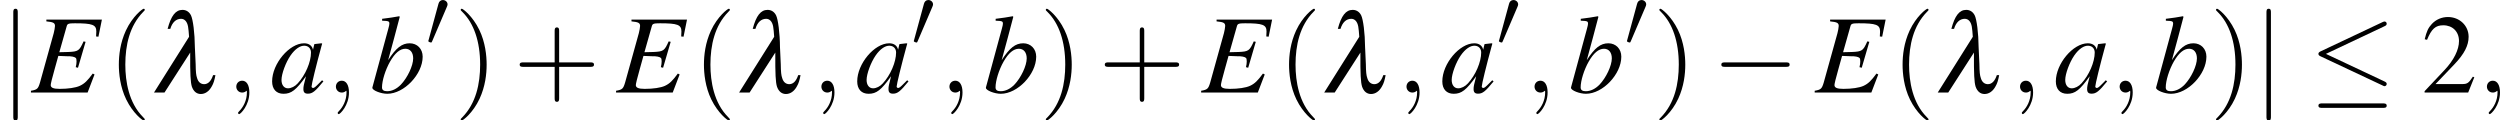 <?xml version='1.0' encoding='UTF-8'?>
<!-- This file was generated by dvisvgm 3.1.1 -->
<svg version='1.1' xmlns='http://www.w3.org/2000/svg' xmlns:xlink='http://www.w3.org/1999/xlink' width='310.874pt' height='14.982pt' viewBox='170.418 303.012 310.874 14.982'>
<defs>
<path id='g8-108' d='M1.519-5.092C1.67-5.601 1.974-5.896 2.376-5.896C2.662-5.896 2.867-5.672 2.939-5.27C2.966-5.092 3.001-4.797 3.019-4.458L.214 0H1.054L3.109-3.198C3.1-1.456 3.135-.822 3.243-.473C3.377-.089 3.627 .116 3.957 .116C4.306 .116 4.618-.098 4.833-.491C4.976-.732 5.047-.974 5.127-1.394H4.94C4.788-.929 4.547-.67 4.225-.67C3.957-.67 3.752-.84 3.662-1.152C3.582-1.385 3.555-1.617 3.546-2.278L3.493-3.43C3.493-3.457 3.493-3.52 3.484-3.609C3.475-4.761 3.332-5.851 3.171-6.173C3.028-6.458 2.787-6.61 2.492-6.61C1.947-6.61 1.581-6.146 1.304-5.092H1.519Z'/>
<path id='g3-0' d='M5.887-2.055C6.039-2.055 6.199-2.055 6.199-2.233S6.039-2.412 5.887-2.412H1.054C.902-2.412 .741-2.412 .741-2.233S.902-2.055 1.054-2.055H5.887Z'/>
<path id='g3-20' d='M6.03-5.306C6.128-5.351 6.199-5.395 6.199-5.503C6.199-5.601 6.128-5.681 6.021-5.681C5.976-5.681 5.896-5.646 5.86-5.628L.92-3.296C.768-3.225 .741-3.162 .741-3.091C.741-3.01 .795-2.948 .92-2.894L5.86-.572C5.976-.509 5.994-.509 6.021-.509C6.119-.509 6.199-.59 6.199-.688C6.199-.768 6.164-.822 6.012-.893L1.34-3.091L6.03-5.306ZM5.887 1.224C6.039 1.224 6.199 1.224 6.199 1.045S6.012 .866 5.878 .866H1.063C.929 .866 .741 .866 .741 1.045S.902 1.224 1.054 1.224H5.887Z'/>
<path id='g3-48' d='M2.26-4.243C2.305-4.35 2.34-4.431 2.34-4.52C2.34-4.779 2.108-4.993 1.831-4.993C1.581-4.993 1.42-4.824 1.358-4.591L.295-.688C.295-.67 .259-.572 .259-.563C.259-.465 .491-.402 .563-.402C.616-.402 .625-.429 .679-.545L2.26-4.243Z'/>
<path id='g3-106' d='M1.42-6.378C1.42-6.539 1.42-6.7 1.242-6.7S1.063-6.539 1.063-6.378V1.912C1.063 2.072 1.063 2.233 1.242 2.233S1.42 2.072 1.42 1.912V-6.378Z'/>
<use id='g46-0' xlink:href='#g3-0' transform='scale(1.111)'/>
<use id='g46-20' xlink:href='#g3-20' transform='scale(1.111)'/>
<use id='g46-106' xlink:href='#g3-106' transform='scale(1.111)'/>
<use id='g56-59' xlink:href='#g9-59' transform='scale(1.111)'/>
<use id='g57-69' xlink:href='#g10-69' transform='scale(1.111)'/>
<use id='g57-97' xlink:href='#g10-97' transform='scale(1.111)'/>
<use id='g57-98' xlink:href='#g10-98' transform='scale(1.111)'/>
<use id='g55-108' xlink:href='#g8-108' transform='scale(1.111)'/>
<path id='g10-69' d='M5.663-5.833H1.224V-5.69C1.778-5.637 1.912-5.565 1.912-5.324C1.912-5.226 1.858-4.913 1.813-4.752L.715-.804C.563-.295 .491-.232-.009-.143V0H4.52L5.074-1.447L4.931-1.519C4.511-.947 4.279-.715 3.895-.536C3.564-.384 2.957-.295 2.287-.295C1.787-.295 1.572-.384 1.572-.599C1.572-.697 1.67-1.117 1.894-1.903C2.01-2.296 2.09-2.591 2.18-2.93C2.492-2.912 2.769-2.903 2.876-2.903C3.225-2.912 3.475-2.859 3.573-2.769C3.618-2.725 3.636-2.644 3.636-2.492S3.618-2.224 3.573-2.028L3.752-1.983L4.359-4.056L4.198-4.091C3.859-3.332 3.779-3.278 2.966-3.243C2.859-3.243 2.573-3.234 2.26-3.225L2.85-5.306C2.903-5.503 3.001-5.538 3.502-5.538C4.904-5.538 5.217-5.422 5.217-4.886C5.217-4.77 5.208-4.636 5.199-4.484L5.387-4.466L5.663-5.833Z'/>
<path id='g10-97' d='M4.145-.983C4.011-.849 3.957-.804 3.895-.732C3.627-.456 3.511-.366 3.43-.366C3.359-.366 3.305-.42 3.305-.482C3.305-.661 3.68-2.189 4.1-3.725C4.127-3.814 4.136-3.832 4.154-3.913L4.091-3.939L3.546-3.877L3.52-3.85L3.421-3.421C3.35-3.752 3.091-3.939 2.707-3.939C1.528-3.939 .152-2.305 .152-.893C.152-.268 .491 .098 1.063 .098C1.688 .098 2.072-.197 2.859-1.304C2.68-.607 2.653-.491 2.653-.277C2.653-.018 2.76 .089 3.01 .089C3.368 .089 3.591-.08 4.252-.893L4.145-.983ZM2.76-3.743C3.064-3.725 3.26-3.511 3.26-3.198C3.26-2.448 2.814-1.394 2.197-.732C1.983-.491 1.679-.339 1.42-.339C1.108-.339 .902-.599 .902-1.009C.902-1.492 1.242-2.412 1.626-2.966C1.983-3.484 2.403-3.77 2.76-3.743Z'/>
<path id='g10-98' d='M.983-5.744C1.51-5.726 1.563-5.699 1.563-5.503C1.563-5.422 1.536-5.315 1.483-5.119C1.465-5.056 1.447-4.993 1.438-4.949L1.42-4.886L.205-.411V-.375C.205-.17 .893 .098 1.394 .098C2.742 .098 4.225-1.465 4.225-2.867C4.225-3.493 3.788-3.939 3.189-3.939C2.564-3.939 2.099-3.573 1.465-2.591C1.93-4.288 1.992-4.529 2.394-6.056L2.349-6.101C1.903-6.021 1.581-5.967 .983-5.896V-5.744ZM2.841-3.502C3.225-3.502 3.466-3.207 3.466-2.733C3.466-2.144 3.01-1.188 2.483-.634C2.153-.295 1.769-.107 1.385-.107C1.108-.107 .974-.205 .974-.411C.974-.947 1.242-1.813 1.617-2.474C2.01-3.162 2.412-3.502 2.841-3.502Z'/>
<path id='g14-40' d='M2.957 2.144C2.957 2.117 2.957 2.099 2.805 1.947C1.688 .822 1.402-.866 1.402-2.233C1.402-3.788 1.742-5.342 2.841-6.458C2.957-6.566 2.957-6.584 2.957-6.61C2.957-6.673 2.921-6.7 2.867-6.7C2.778-6.7 1.974-6.092 1.447-4.958C.992-3.975 .884-2.984 .884-2.233C.884-1.536 .983-.456 1.474 .554C2.01 1.653 2.778 2.233 2.867 2.233C2.921 2.233 2.957 2.206 2.957 2.144Z'/>
<path id='g14-41' d='M2.582-2.233C2.582-2.93 2.483-4.011 1.992-5.02C1.456-6.119 .688-6.7 .599-6.7C.545-6.7 .509-6.664 .509-6.61C.509-6.584 .509-6.566 .679-6.405C1.554-5.521 2.063-4.1 2.063-2.233C2.063-.706 1.733 .866 .625 1.992C.509 2.099 .509 2.117 .509 2.144C.509 2.197 .545 2.233 .599 2.233C.688 2.233 1.492 1.626 2.019 .491C2.474-.491 2.582-1.483 2.582-2.233Z'/>
<path id='g14-43' d='M3.654-2.055H6.146C6.271-2.055 6.441-2.055 6.441-2.233S6.271-2.412 6.146-2.412H3.654V-4.913C3.654-5.038 3.654-5.208 3.475-5.208S3.296-5.038 3.296-4.913V-2.412H.795C.67-2.412 .5-2.412 .5-2.233S.67-2.055 .795-2.055H3.296V.447C3.296 .572 3.296 .741 3.475 .741S3.654 .572 3.654 .447V-2.055Z'/>
<use id='g69-40' xlink:href='#g14-40' transform='scale(1.111)'/>
<use id='g69-41' xlink:href='#g14-41' transform='scale(1.111)'/>
<use id='g69-43' xlink:href='#g14-43' transform='scale(1.111)'/>
<path id='g9-59' d='M1.813-.009C1.813-.599 1.59-.947 1.242-.947C.947-.947 .768-.724 .768-.473C.768-.232 .947 0 1.242 0C1.349 0 1.465-.036 1.554-.116C1.581-.134 1.59-.143 1.599-.143S1.617-.134 1.617-.009C1.617 .652 1.304 1.188 1.009 1.483C.911 1.581 .911 1.599 .911 1.626C.911 1.688 .956 1.724 1 1.724C1.099 1.724 1.813 1.036 1.813-.009Z'/>
<use id='g41-48' xlink:href='#g3-48' transform='scale(.822)'/>
<path id='g5-50' d='M4.243-1.224L4.127-1.268C3.796-.759 3.68-.679 3.278-.679H1.143L2.644-2.251C3.439-3.082 3.788-3.761 3.788-4.458C3.788-5.351 3.064-6.039 2.135-6.039C1.644-6.039 1.179-5.842 .849-5.485C.563-5.181 .429-4.895 .277-4.261L.465-4.216C.822-5.092 1.143-5.378 1.76-5.378C2.51-5.378 3.019-4.868 3.019-4.118C3.019-3.421 2.608-2.591 1.858-1.796L.268-.107V0H3.752L4.243-1.224Z'/>
<use id='g68-50' xlink:href='#g5-50' transform='scale(1.111)'/>
</defs>
<g id='page1' transform='matrix(1.4 0 0 1.4 0 0)'>
<use x='121.727' y='224.658' xlink:href='#g46-106'/>
<use x='124.486' y='224.658' xlink:href='#g57-69'/>
<use x='131.301' y='224.658' xlink:href='#g69-40'/>
<use x='135.166' y='224.658' xlink:href='#g55-108'/>
<use x='141.861' y='224.658' xlink:href='#g56-59'/>
<use x='145.728' y='224.658' xlink:href='#g57-97'/>
<use x='150.709' y='224.658' xlink:href='#g56-59'/>
<use x='154.575' y='224.658' xlink:href='#g57-98'/>
<use x='159.557' y='220.543' xlink:href='#g41-48'/>
<use x='162.082' y='224.658' xlink:href='#g69-41'/>
<use x='167.331' y='224.658' xlink:href='#g69-43'/>
<use x='176.456' y='224.658' xlink:href='#g57-69'/>
<use x='183.27' y='224.658' xlink:href='#g69-40'/>
<use x='187.136' y='224.658' xlink:href='#g55-108'/>
<use x='193.831' y='224.658' xlink:href='#g56-59'/>
<use x='197.697' y='224.658' xlink:href='#g57-97'/>
<use x='202.678' y='220.543' xlink:href='#g41-48'/>
<use x='205.204' y='224.658' xlink:href='#g56-59'/>
<use x='209.07' y='224.658' xlink:href='#g57-98'/>
<use x='214.052' y='224.658' xlink:href='#g69-41'/>
<use x='219.301' y='224.658' xlink:href='#g69-43'/>
<use x='228.425' y='224.658' xlink:href='#g57-69'/>
<use x='235.24' y='224.658' xlink:href='#g69-40'/>
<use x='239.105' y='224.658' xlink:href='#g55-108'/>
<use x='245.8' y='224.658' xlink:href='#g56-59'/>
<use x='249.666' y='224.658' xlink:href='#g57-97'/>
<use x='254.648' y='220.543' xlink:href='#g41-48'/>
<use x='257.173' y='224.658' xlink:href='#g56-59'/>
<use x='261.04' y='224.658' xlink:href='#g57-98'/>
<use x='266.021' y='220.543' xlink:href='#g41-48'/>
<use x='268.547' y='224.658' xlink:href='#g69-41'/>
<use x='273.796' y='224.658' xlink:href='#g46-0'/>
<use x='282.92' y='224.658' xlink:href='#g57-69'/>
<use x='289.735' y='224.658' xlink:href='#g69-40'/>
<use x='293.6' y='224.658' xlink:href='#g55-108'/>
<use x='300.295' y='224.658' xlink:href='#g56-59'/>
<use x='304.161' y='224.658' xlink:href='#g57-97'/>
<use x='309.143' y='224.658' xlink:href='#g56-59'/>
<use x='313.009' y='224.658' xlink:href='#g57-98'/>
<use x='317.99' y='224.658' xlink:href='#g69-41'/>
<use x='321.856' y='224.658' xlink:href='#g46-106'/>
<use x='326.829' y='224.658' xlink:href='#g46-20'/>
<use x='336.784' y='224.658' xlink:href='#g68-50'/>
<use x='341.765' y='224.658' xlink:href='#g56-59'/>
</g>
</svg>